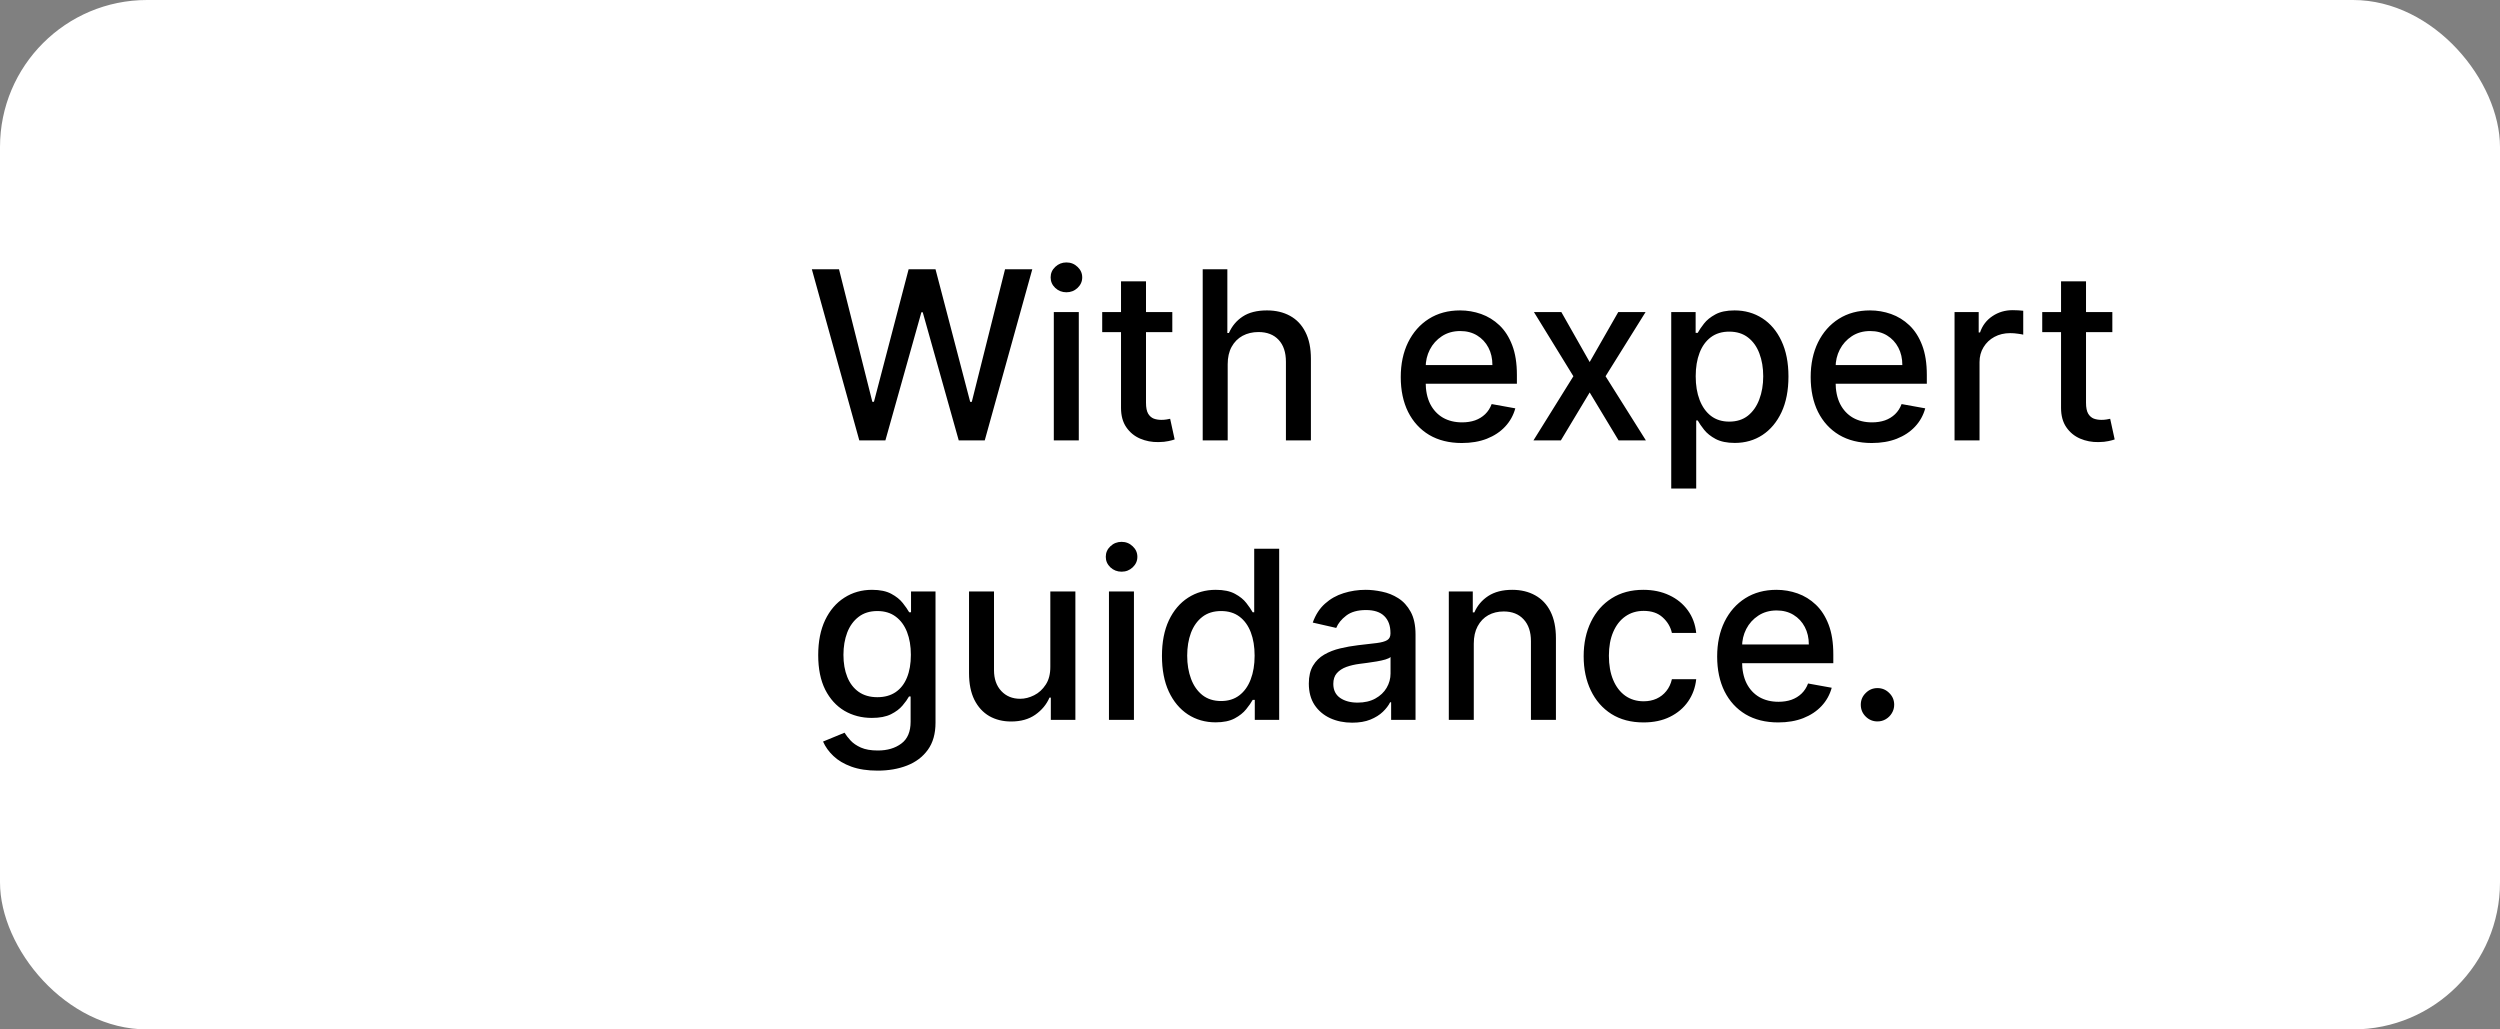 <svg width="170" height="70" viewBox="0 0 170 70" fill="none" xmlns="http://www.w3.org/2000/svg">
<rect x="0" y="0" width="170" height="70" fill="#808080" stroke="none"/>
<rect width="170" height="70" rx="10" fill="white"/>
<path d="M58.433 29.949L55.206 18.312H57.053L59.32 27.324H59.428L61.786 18.312H63.615L65.973 27.329H66.081L68.342 18.312H70.195L66.962 29.949H65.195L62.746 21.233H62.655L60.206 29.949H58.433ZM71.659 29.949V21.221H73.358V29.949H71.659ZM72.517 19.875C72.222 19.875 71.968 19.776 71.756 19.579C71.547 19.379 71.443 19.14 71.443 18.863C71.443 18.583 71.547 18.345 71.756 18.148C71.968 17.947 72.222 17.846 72.517 17.846C72.812 17.846 73.064 17.947 73.273 18.148C73.485 18.345 73.591 18.583 73.591 18.863C73.591 19.14 73.485 19.379 73.273 19.579C73.064 19.776 72.812 19.875 72.517 19.875ZM79.717 21.221V22.585H74.95V21.221H79.717ZM76.229 19.131H77.928V27.386C77.928 27.716 77.977 27.964 78.075 28.131C78.174 28.293 78.301 28.405 78.456 28.466C78.615 28.523 78.787 28.551 78.973 28.551C79.109 28.551 79.229 28.541 79.331 28.523C79.433 28.504 79.513 28.488 79.57 28.477L79.876 29.881C79.778 29.918 79.638 29.956 79.456 29.994C79.274 30.036 79.047 30.059 78.774 30.062C78.327 30.07 77.911 29.99 77.524 29.824C77.138 29.657 76.825 29.399 76.587 29.051C76.348 28.703 76.229 28.265 76.229 27.738V19.131ZM83.483 24.767V29.949H81.784V18.312H83.46V22.642H83.568C83.773 22.172 84.085 21.799 84.506 21.523C84.926 21.246 85.475 21.108 86.153 21.108C86.752 21.108 87.275 21.231 87.722 21.477C88.172 21.723 88.521 22.091 88.767 22.579C89.017 23.064 89.142 23.67 89.142 24.398V29.949H87.443V24.602C87.443 23.962 87.278 23.466 86.949 23.113C86.619 22.757 86.161 22.579 85.574 22.579C85.172 22.579 84.812 22.665 84.494 22.835C84.18 23.006 83.932 23.256 83.75 23.585C83.572 23.911 83.483 24.305 83.483 24.767ZM99.405 30.125C98.545 30.125 97.805 29.941 97.183 29.574C96.566 29.203 96.089 28.682 95.751 28.011C95.418 27.337 95.251 26.547 95.251 25.642C95.251 24.748 95.418 23.96 95.751 23.278C96.089 22.596 96.558 22.064 97.161 21.682C97.767 21.299 98.475 21.108 99.286 21.108C99.778 21.108 100.255 21.189 100.717 21.352C101.179 21.515 101.594 21.771 101.962 22.119C102.329 22.468 102.619 22.92 102.831 23.477C103.043 24.03 103.149 24.703 103.149 25.494V26.096H96.212V24.824H101.484C101.484 24.377 101.394 23.981 101.212 23.636C101.03 23.288 100.774 23.013 100.445 22.812C100.119 22.612 99.736 22.511 99.297 22.511C98.82 22.511 98.403 22.629 98.047 22.863C97.695 23.095 97.422 23.398 97.229 23.773C97.039 24.144 96.945 24.547 96.945 24.983V25.977C96.945 26.561 97.047 27.057 97.251 27.466C97.46 27.875 97.75 28.187 98.121 28.403C98.492 28.615 98.926 28.721 99.422 28.721C99.744 28.721 100.037 28.676 100.303 28.585C100.568 28.49 100.797 28.35 100.99 28.165C101.183 27.979 101.331 27.75 101.433 27.477L103.041 27.767C102.912 28.24 102.681 28.655 102.348 29.011C102.019 29.363 101.604 29.638 101.104 29.835C100.608 30.028 100.041 30.125 99.405 30.125ZM106.172 21.221L108.098 24.619L110.041 21.221H111.899L109.178 25.585L111.922 29.949H110.064L108.098 26.687L106.138 29.949H104.274L106.99 25.585L104.308 21.221H106.172ZM113.644 33.221V21.221H115.303V22.636H115.445C115.543 22.454 115.685 22.244 115.871 22.006C116.056 21.767 116.314 21.559 116.644 21.381C116.973 21.199 117.409 21.108 117.95 21.108C118.655 21.108 119.284 21.286 119.837 21.642C120.39 21.998 120.823 22.511 121.138 23.182C121.456 23.852 121.615 24.659 121.615 25.602C121.615 26.545 121.458 27.354 121.144 28.028C120.829 28.699 120.397 29.216 119.848 29.579C119.299 29.939 118.672 30.119 117.967 30.119C117.437 30.119 117.003 30.03 116.666 29.852C116.333 29.674 116.072 29.466 115.882 29.227C115.693 28.988 115.547 28.776 115.445 28.591H115.342V33.221H113.644ZM115.308 25.585C115.308 26.199 115.397 26.737 115.575 27.199C115.753 27.661 116.011 28.023 116.348 28.284C116.685 28.541 117.098 28.67 117.587 28.67C118.094 28.67 118.519 28.536 118.859 28.267C119.2 27.994 119.458 27.625 119.632 27.159C119.81 26.693 119.899 26.168 119.899 25.585C119.899 25.009 119.812 24.492 119.638 24.034C119.467 23.576 119.21 23.214 118.865 22.949C118.524 22.684 118.098 22.551 117.587 22.551C117.094 22.551 116.678 22.678 116.337 22.932C116 23.186 115.744 23.54 115.57 23.994C115.395 24.449 115.308 24.979 115.308 25.585ZM127.28 30.125C126.42 30.125 125.679 29.941 125.058 29.574C124.441 29.203 123.964 28.682 123.626 28.011C123.293 27.337 123.126 26.547 123.126 25.642C123.126 24.748 123.293 23.96 123.626 23.278C123.964 22.596 124.433 22.064 125.036 21.682C125.642 21.299 126.35 21.108 127.161 21.108C127.653 21.108 128.13 21.189 128.592 21.352C129.054 21.515 129.469 21.771 129.837 22.119C130.204 22.468 130.494 22.92 130.706 23.477C130.918 24.03 131.024 24.703 131.024 25.494V26.096H124.087V24.824H129.359C129.359 24.377 129.269 23.981 129.087 23.636C128.905 23.288 128.649 23.013 128.32 22.812C127.994 22.612 127.611 22.511 127.172 22.511C126.695 22.511 126.278 22.629 125.922 22.863C125.57 23.095 125.297 23.398 125.104 23.773C124.914 24.144 124.82 24.547 124.82 24.983V25.977C124.82 26.561 124.922 27.057 125.126 27.466C125.335 27.875 125.625 28.187 125.996 28.403C126.367 28.615 126.801 28.721 127.297 28.721C127.619 28.721 127.912 28.676 128.178 28.585C128.443 28.49 128.672 28.35 128.865 28.165C129.058 27.979 129.206 27.75 129.308 27.477L130.916 27.767C130.787 28.24 130.556 28.655 130.223 29.011C129.894 29.363 129.479 29.638 128.979 29.835C128.483 30.028 127.916 30.125 127.28 30.125ZM132.909 29.949V21.221H134.551V22.608H134.642C134.801 22.138 135.081 21.769 135.483 21.5C135.888 21.227 136.347 21.091 136.858 21.091C136.964 21.091 137.089 21.095 137.233 21.102C137.381 21.11 137.496 21.119 137.58 21.131V22.756C137.511 22.737 137.39 22.716 137.216 22.693C137.042 22.666 136.867 22.653 136.693 22.653C136.292 22.653 135.934 22.738 135.619 22.909C135.309 23.076 135.063 23.309 134.881 23.608C134.699 23.903 134.608 24.24 134.608 24.619V29.949H132.909ZM143.639 21.221V22.585H138.872V21.221H143.639ZM140.151 19.131H141.849V27.386C141.849 27.716 141.899 27.964 141.997 28.131C142.096 28.293 142.223 28.405 142.378 28.466C142.537 28.523 142.709 28.551 142.895 28.551C143.031 28.551 143.151 28.541 143.253 28.523C143.355 28.504 143.435 28.488 143.492 28.477L143.798 29.881C143.7 29.918 143.56 29.956 143.378 29.994C143.196 30.036 142.969 30.059 142.696 30.062C142.249 30.07 141.832 29.99 141.446 29.824C141.06 29.657 140.747 29.399 140.509 29.051C140.27 28.703 140.151 28.265 140.151 27.738V19.131ZM59.678 52.403C58.984 52.403 58.388 52.312 57.888 52.13C57.392 51.949 56.986 51.708 56.672 51.409C56.358 51.11 56.123 50.782 55.967 50.426L57.428 49.824C57.53 49.99 57.666 50.166 57.837 50.352C58.011 50.541 58.246 50.703 58.541 50.835C58.84 50.968 59.225 51.034 59.695 51.034C60.339 51.034 60.871 50.877 61.291 50.562C61.712 50.252 61.922 49.755 61.922 49.074V47.358H61.814C61.712 47.543 61.564 47.75 61.371 47.977C61.181 48.204 60.92 48.401 60.587 48.568C60.253 48.735 59.82 48.818 59.286 48.818C58.596 48.818 57.975 48.657 57.422 48.335C56.873 48.009 56.437 47.53 56.115 46.898C55.797 46.261 55.638 45.479 55.638 44.551C55.638 43.623 55.795 42.828 56.109 42.165C56.428 41.502 56.863 40.994 57.416 40.642C57.969 40.286 58.596 40.108 59.297 40.108C59.839 40.108 60.276 40.199 60.609 40.38C60.943 40.559 61.202 40.767 61.388 41.005C61.577 41.244 61.723 41.454 61.825 41.636H61.95V40.221H63.615V49.142C63.615 49.892 63.441 50.507 63.092 50.989C62.744 51.47 62.272 51.826 61.678 52.057C61.087 52.288 60.42 52.403 59.678 52.403ZM59.661 47.409C60.149 47.409 60.562 47.295 60.899 47.068C61.24 46.837 61.498 46.507 61.672 46.079C61.85 45.648 61.939 45.13 61.939 44.528C61.939 43.941 61.852 43.424 61.678 42.977C61.503 42.53 61.248 42.182 60.911 41.932C60.573 41.678 60.157 41.551 59.661 41.551C59.149 41.551 58.723 41.684 58.382 41.949C58.041 42.21 57.784 42.566 57.609 43.017C57.439 43.468 57.354 43.971 57.354 44.528C57.354 45.1 57.441 45.602 57.615 46.034C57.789 46.466 58.047 46.803 58.388 47.045C58.733 47.288 59.157 47.409 59.661 47.409ZM71.422 45.329V40.221H73.126V48.949H71.456V47.437H71.365C71.164 47.903 70.842 48.291 70.399 48.602C69.96 48.909 69.412 49.062 68.757 49.062C68.197 49.062 67.7 48.939 67.269 48.693C66.841 48.443 66.503 48.074 66.257 47.585C66.015 47.096 65.894 46.492 65.894 45.773V40.221H67.592V45.568C67.592 46.163 67.757 46.636 68.087 46.989C68.416 47.341 68.844 47.517 69.371 47.517C69.689 47.517 70.005 47.437 70.32 47.278C70.638 47.119 70.901 46.879 71.109 46.557C71.322 46.235 71.426 45.826 71.422 45.329ZM75.409 48.949V40.221H77.108V48.949H75.409ZM76.267 38.875C75.972 38.875 75.718 38.776 75.506 38.579C75.297 38.379 75.193 38.14 75.193 37.864C75.193 37.583 75.297 37.345 75.506 37.148C75.718 36.947 75.972 36.846 76.267 36.846C76.562 36.846 76.814 36.947 77.023 37.148C77.235 37.345 77.341 37.583 77.341 37.864C77.341 38.14 77.235 38.379 77.023 38.579C76.814 38.776 76.562 38.875 76.267 38.875ZM82.661 49.119C81.956 49.119 81.327 48.939 80.774 48.579C80.225 48.216 79.793 47.699 79.479 47.028C79.168 46.354 79.013 45.545 79.013 44.602C79.013 43.659 79.17 42.852 79.484 42.182C79.803 41.511 80.238 40.998 80.791 40.642C81.344 40.286 81.971 40.108 82.672 40.108C83.214 40.108 83.649 40.199 83.979 40.38C84.312 40.559 84.57 40.767 84.751 41.005C84.937 41.244 85.081 41.454 85.183 41.636H85.286V37.312H86.984V48.949H85.325V47.591H85.183C85.081 47.776 84.933 47.989 84.74 48.227C84.551 48.466 84.289 48.674 83.956 48.852C83.623 49.03 83.191 49.119 82.661 49.119ZM83.036 47.67C83.524 47.67 83.937 47.541 84.274 47.284C84.615 47.023 84.873 46.661 85.047 46.199C85.225 45.737 85.314 45.199 85.314 44.585C85.314 43.979 85.227 43.449 85.053 42.994C84.878 42.54 84.623 42.185 84.286 41.932C83.948 41.678 83.532 41.551 83.036 41.551C82.524 41.551 82.098 41.684 81.757 41.949C81.416 42.214 81.159 42.576 80.984 43.034C80.814 43.492 80.729 44.009 80.729 44.585C80.729 45.168 80.816 45.693 80.99 46.159C81.164 46.625 81.422 46.994 81.763 47.267C82.108 47.536 82.532 47.67 83.036 47.67ZM91.949 49.142C91.396 49.142 90.896 49.04 90.449 48.835C90.002 48.627 89.648 48.326 89.386 47.932C89.129 47.538 89 47.055 89 46.483C89 45.99 89.095 45.585 89.284 45.267C89.474 44.949 89.729 44.697 90.051 44.511C90.373 44.326 90.733 44.185 91.131 44.091C91.528 43.996 91.934 43.924 92.347 43.875C92.869 43.814 93.294 43.765 93.619 43.727C93.945 43.685 94.182 43.619 94.33 43.528C94.477 43.437 94.551 43.29 94.551 43.085V43.045C94.551 42.549 94.411 42.165 94.131 41.892C93.854 41.619 93.441 41.483 92.892 41.483C92.32 41.483 91.869 41.61 91.54 41.864C91.214 42.114 90.989 42.392 90.864 42.699L89.267 42.335C89.457 41.805 89.733 41.377 90.097 41.051C90.464 40.721 90.886 40.483 91.364 40.335C91.841 40.184 92.343 40.108 92.869 40.108C93.218 40.108 93.587 40.15 93.977 40.233C94.371 40.312 94.739 40.46 95.08 40.676C95.424 40.892 95.707 41.201 95.926 41.602C96.146 42 96.256 42.517 96.256 43.153V48.949H94.597V47.755H94.528C94.419 47.975 94.254 48.191 94.034 48.403C93.814 48.615 93.532 48.791 93.188 48.932C92.843 49.072 92.43 49.142 91.949 49.142ZM92.318 47.778C92.788 47.778 93.189 47.685 93.523 47.5C93.86 47.314 94.116 47.072 94.29 46.773C94.468 46.47 94.557 46.146 94.557 45.801V44.676C94.496 44.737 94.379 44.793 94.205 44.846C94.034 44.896 93.839 44.939 93.619 44.977C93.4 45.011 93.186 45.043 92.977 45.074C92.769 45.1 92.595 45.123 92.455 45.142C92.125 45.184 91.824 45.254 91.551 45.352C91.282 45.451 91.066 45.593 90.903 45.778C90.744 45.96 90.665 46.203 90.665 46.505C90.665 46.926 90.82 47.244 91.131 47.46C91.441 47.672 91.837 47.778 92.318 47.778ZM100.217 43.767V48.949H98.519V40.221H100.149V41.642H100.257C100.458 41.18 100.772 40.809 101.2 40.528C101.632 40.248 102.176 40.108 102.831 40.108C103.426 40.108 103.947 40.233 104.394 40.483C104.84 40.729 105.187 41.096 105.433 41.585C105.679 42.074 105.803 42.678 105.803 43.398V48.949H104.104V43.602C104.104 42.97 103.939 42.475 103.609 42.119C103.28 41.759 102.827 41.579 102.251 41.579C101.858 41.579 101.507 41.665 101.2 41.835C100.897 42.005 100.657 42.255 100.479 42.585C100.304 42.911 100.217 43.305 100.217 43.767ZM111.757 49.125C110.912 49.125 110.185 48.934 109.575 48.551C108.969 48.165 108.503 47.632 108.178 46.954C107.852 46.276 107.689 45.5 107.689 44.625C107.689 43.739 107.856 42.956 108.189 42.278C108.522 41.596 108.992 41.064 109.598 40.682C110.204 40.299 110.918 40.108 111.74 40.108C112.403 40.108 112.994 40.231 113.513 40.477C114.032 40.72 114.45 41.06 114.769 41.5C115.09 41.939 115.282 42.453 115.342 43.04H113.689C113.598 42.63 113.39 42.278 113.064 41.983C112.742 41.687 112.31 41.54 111.769 41.54C111.295 41.54 110.88 41.665 110.524 41.915C110.172 42.161 109.897 42.513 109.7 42.971C109.503 43.426 109.405 43.964 109.405 44.585C109.405 45.221 109.501 45.771 109.695 46.233C109.888 46.695 110.161 47.053 110.513 47.307C110.869 47.56 111.287 47.687 111.769 47.687C112.09 47.687 112.382 47.629 112.644 47.511C112.909 47.39 113.13 47.218 113.308 46.994C113.49 46.771 113.617 46.502 113.689 46.187H115.342C115.282 46.752 115.098 47.255 114.791 47.699C114.484 48.142 114.073 48.49 113.558 48.744C113.047 48.998 112.447 49.125 111.757 49.125ZM120.92 49.125C120.061 49.125 119.32 48.941 118.699 48.574C118.081 48.203 117.604 47.682 117.267 47.011C116.934 46.337 116.767 45.547 116.767 44.642C116.767 43.748 116.934 42.96 117.267 42.278C117.604 41.596 118.074 41.064 118.676 40.682C119.282 40.299 119.991 40.108 120.801 40.108C121.294 40.108 121.771 40.189 122.233 40.352C122.695 40.515 123.11 40.771 123.477 41.119C123.845 41.468 124.135 41.92 124.347 42.477C124.559 43.03 124.665 43.703 124.665 44.494V45.096H117.727V43.824H123C123 43.377 122.909 42.981 122.727 42.636C122.545 42.288 122.29 42.013 121.96 41.812C121.635 41.612 121.252 41.511 120.813 41.511C120.335 41.511 119.919 41.629 119.563 41.864C119.21 42.095 118.938 42.398 118.744 42.773C118.555 43.144 118.46 43.547 118.46 43.983V44.977C118.46 45.56 118.563 46.057 118.767 46.466C118.975 46.875 119.265 47.187 119.636 47.403C120.008 47.615 120.441 47.721 120.938 47.721C121.26 47.721 121.553 47.676 121.818 47.585C122.083 47.49 122.313 47.35 122.506 47.165C122.699 46.979 122.847 46.75 122.949 46.477L124.557 46.767C124.428 47.24 124.197 47.655 123.864 48.011C123.534 48.364 123.119 48.638 122.619 48.835C122.123 49.028 121.557 49.125 120.92 49.125ZM127.669 49.057C127.358 49.057 127.091 48.947 126.868 48.727C126.644 48.504 126.533 48.235 126.533 47.92C126.533 47.61 126.644 47.345 126.868 47.125C127.091 46.901 127.358 46.79 127.669 46.79C127.98 46.79 128.247 46.901 128.47 47.125C128.694 47.345 128.805 47.61 128.805 47.92C128.805 48.129 128.752 48.32 128.646 48.494C128.544 48.665 128.408 48.801 128.237 48.903C128.067 49.005 127.877 49.057 127.669 49.057Z" fill="black"/>
</svg>
